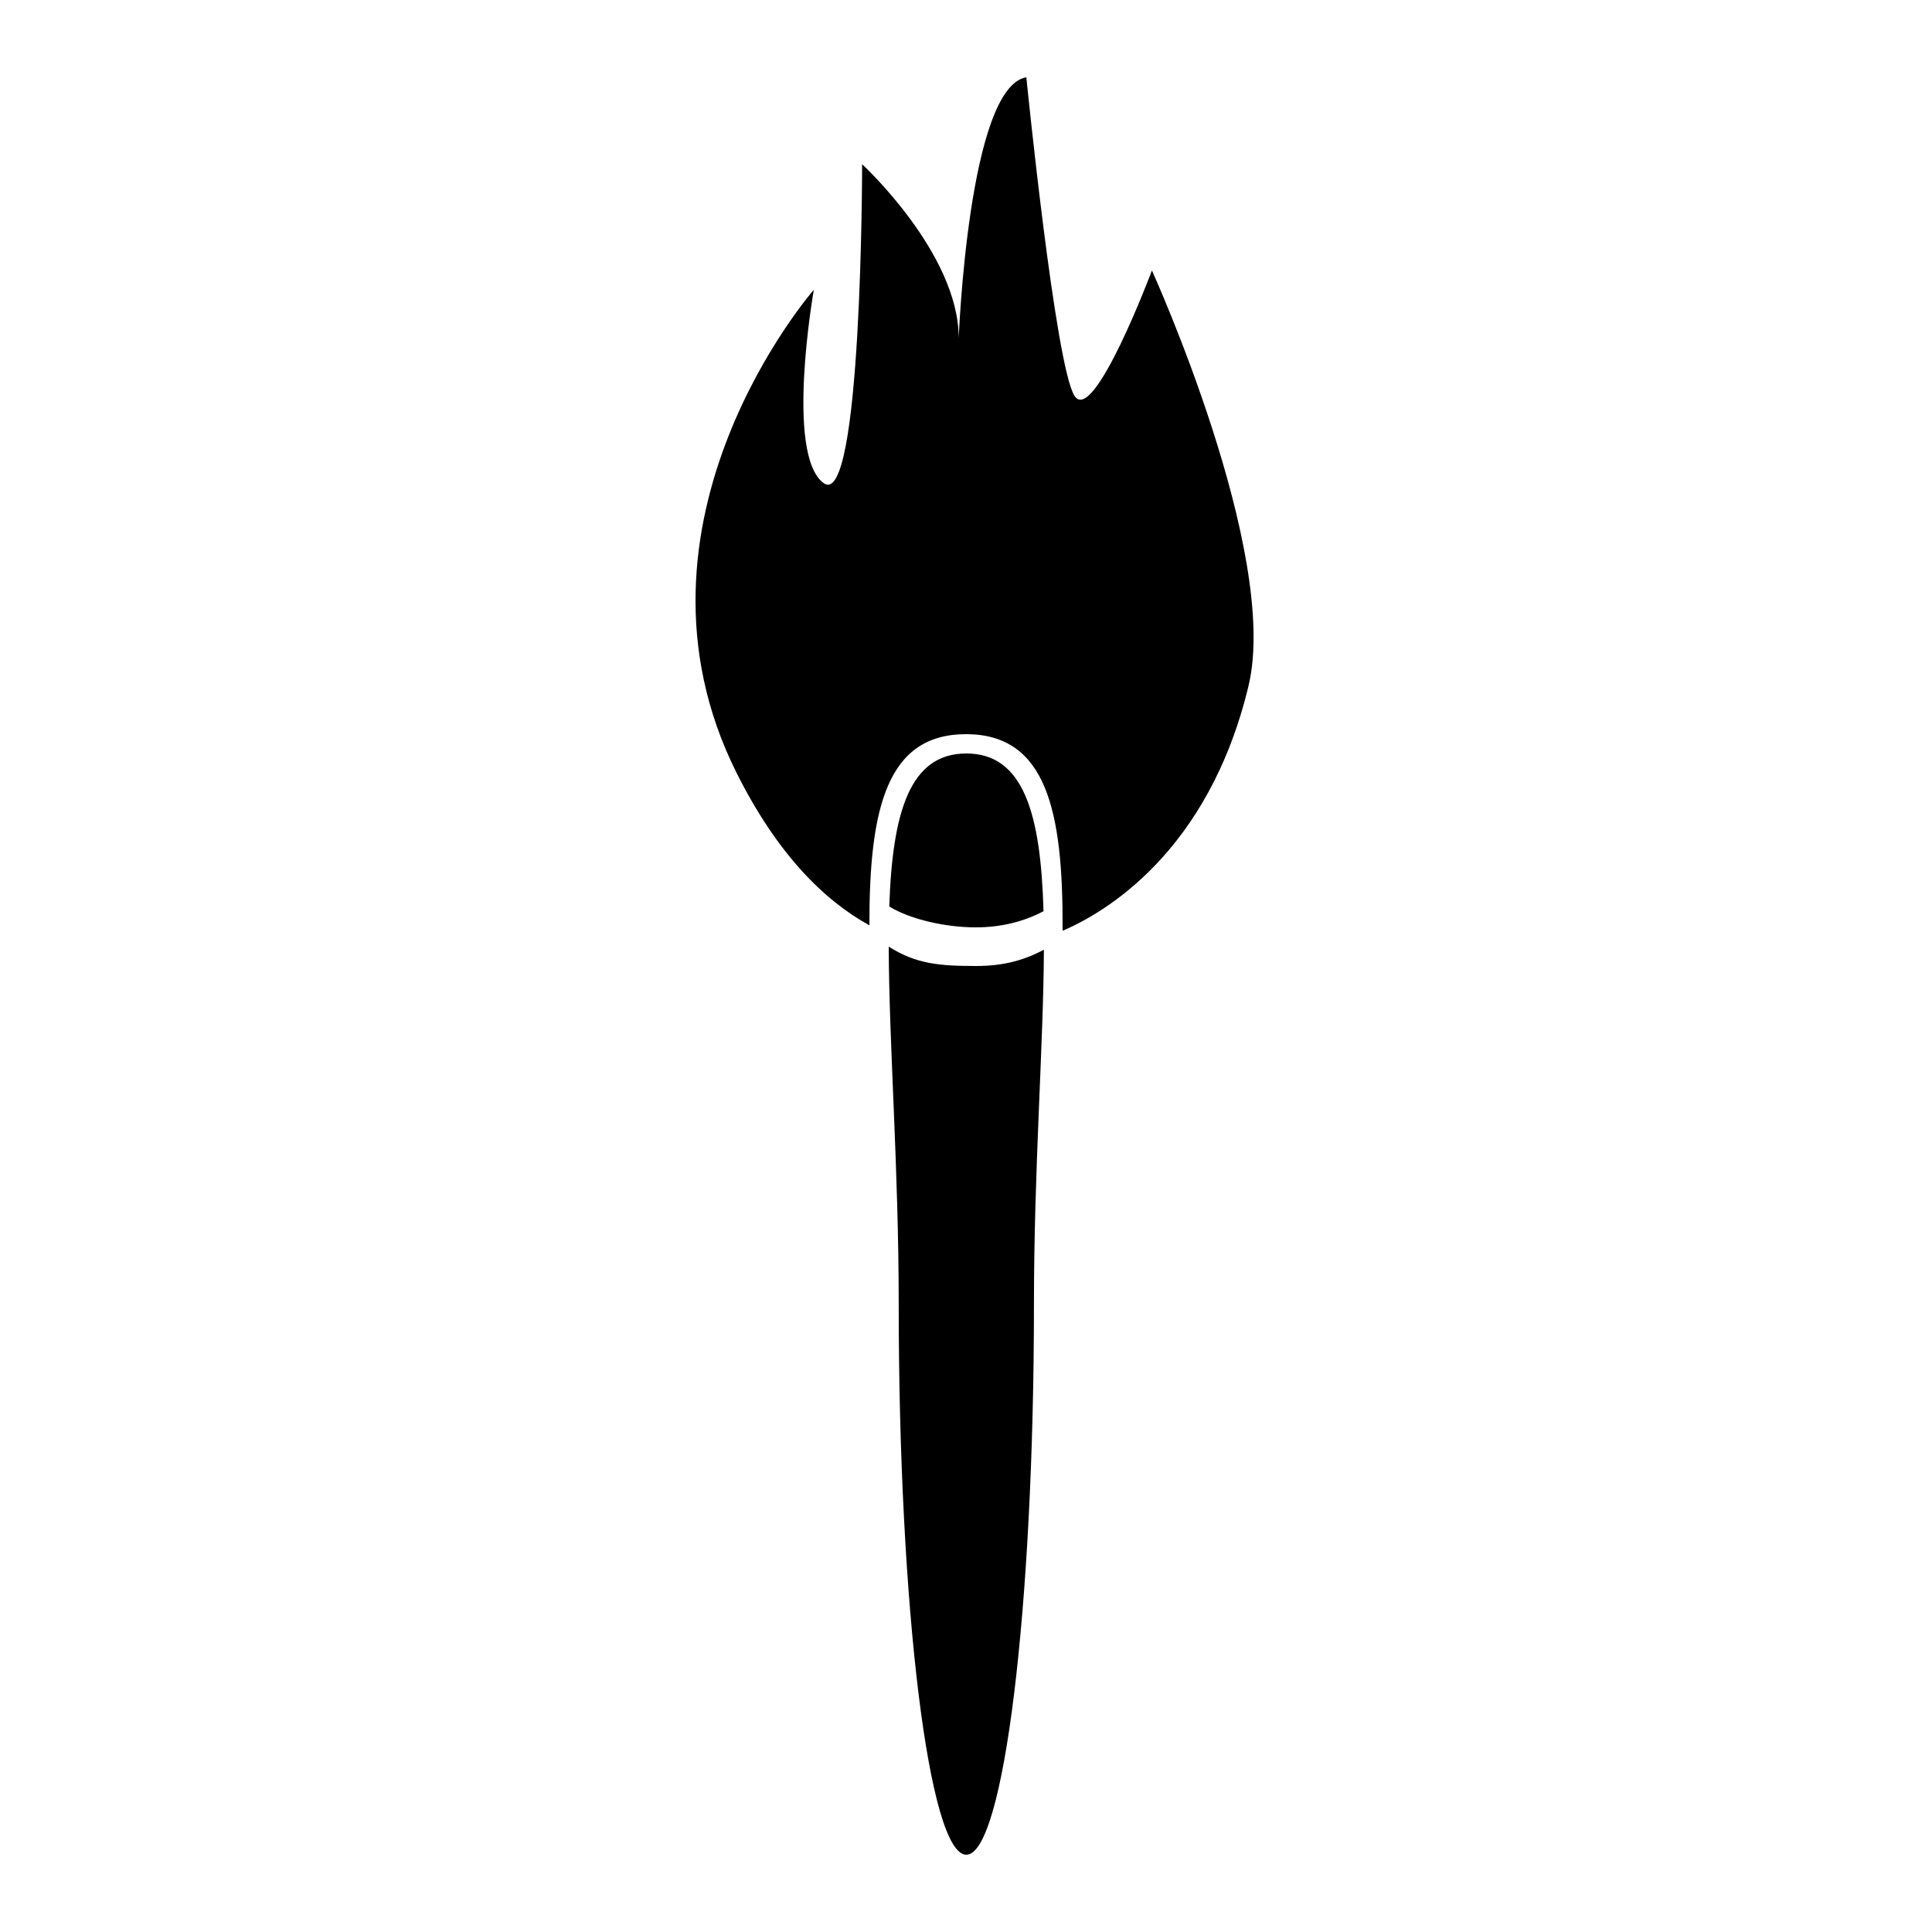 <?xml version="1.0" encoding="UTF-8" standalone="no"?>
<svg width="100px" height="100px" viewBox="0 0 100 100" version="1.1" xmlns="http://www.w3.org/2000/svg" xmlns:xlink="http://www.w3.org/1999/xlink" xmlns:sketch="http://www.bohemiancoding.com/sketch/ns">
    <!-- Generator: Sketch 3.3.3 (12081) - http://www.bohemiancoding.com/sketch -->
    <title>25-08-2015 - torch</title>
    <desc>Created with Sketch.</desc>
    <defs></defs>
    <g id="January" stroke="none" stroke-width="1" fill="none" fill-rule="evenodd" sketch:type="MSPage">
        <g id="25-08-2015---torch" sketch:type="MSArtboardGroup" fill="#000000">
            <path d="M55.008,48.174 C57.143,47.259 62.553,44.143 64.623,35.5 C66.269,28.627 59.623,14 59.623,14 C59.623,14 56.623,22 55.623,20.5 C54.623,19 53.123,4 53.123,4 C50.123,4.5 49.623,17.5 49.623,17.5 C49.623,13.105 44.623,8.5 44.623,8.5 C44.623,8.5 44.623,26.5 42.623,25 C40.623,23.5 42.123,15 42.123,15 C42.123,15 31.623,27 38.123,40 C40.241,44.236 42.677,46.614 45,47.895 L45,47.895 C44.991,41.836 45.905,38 50,38 C54.144,38 55.031,41.928 54.999,48.114 C55.002,48.134 55.005,48.154 55.008,48.174 Z M54.032,49.159 C54.009,54.116 53.517,60.514 53.517,67.5 C53.517,83.24 51.95,96 50.017,96 C48.084,96 46.517,83.24 46.517,67.5 C46.517,60.44 46.013,53.979 46,49 C47.403,49.877 48.554,50 50.5,50 C51.985,50 53.008,49.694 54.032,49.159 Z M54.012,47.165 C53.871,42.115 52.981,39 50.017,39 C47.1,39 46.192,42.014 46.029,46.92 C47.13,47.595 48.96,48 50.5,48 C51.843,48 53.011,47.692 54.012,47.165 Z" id="torch" sketch:type="MSShapeGroup"></path>
        </g>
    </g>
</svg>